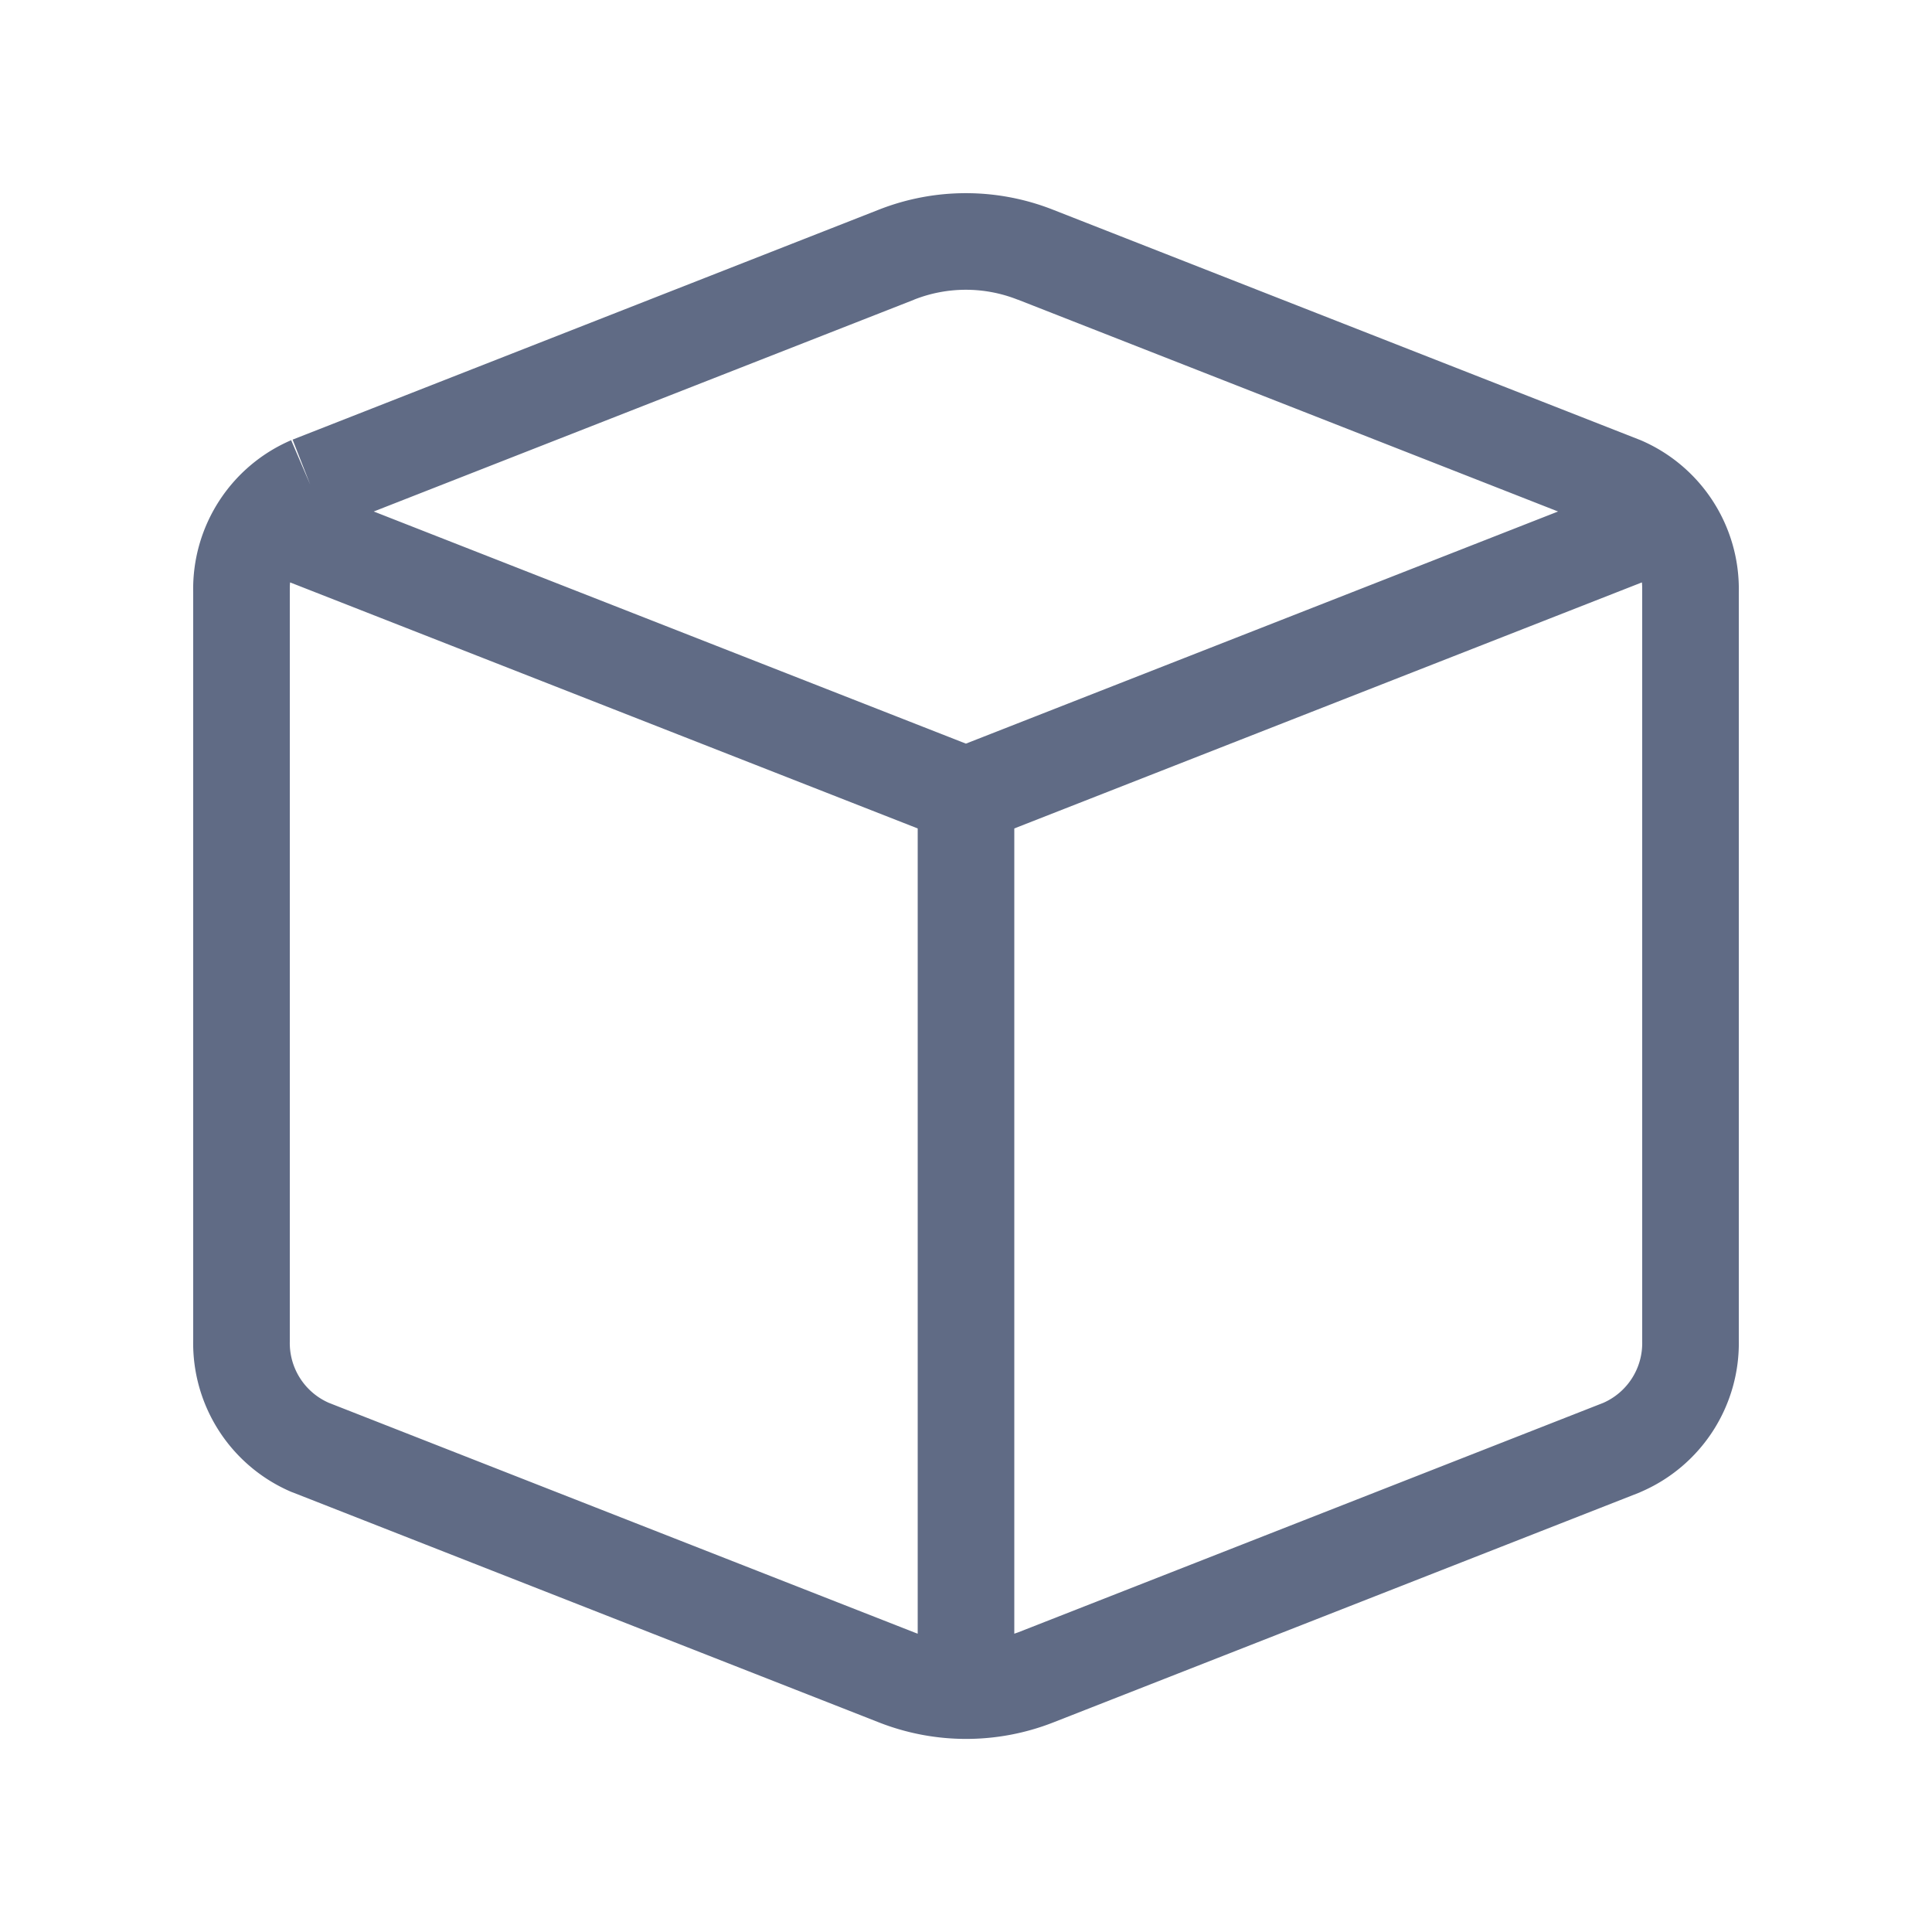 <svg xmlns="http://www.w3.org/2000/svg" width="20" height="20" fill="none" viewBox="0 0 20 20">
  <path fill="#606B85" fill-rule="evenodd" d="M16.982 4.556A1.676 1.676 0 0 1 18 6.13v7.742a1.676 1.676 0 0 1-1.014 1.572l-.015.007-6.066 2.379a2.47 2.47 0 0 1-1.807 0l-6.066-2.38-.014-.005A1.674 1.674 0 0 1 2 13.87V6.129a1.675 1.675 0 0 1 1.014-1.572l.197.459-.182-.465 6.065-2.379a2.46 2.46 0 0 1 1.809 0l6.066 2.379.013.005Zm-7.52-1.454a1.457 1.457 0 0 1 1.073 0h.002l5.592 2.193-6.13 2.403-6.13-2.403 5.592-2.192h.001Zm1.038 13.81.04-.014 6.058-2.376a.675.675 0 0 0 .402-.634V6.113c0-.028 0-.056-.003-.084L10.5 8.576v8.337Zm-1-8.336v8.336a1.638 1.638 0 0 1-.037-.014l-6.059-2.376A.676.676 0 0 1 3 13.887V6.112c0-.028 0-.055.003-.083L9.5 8.576Z" clip-rule="evenodd"/>
</svg>
